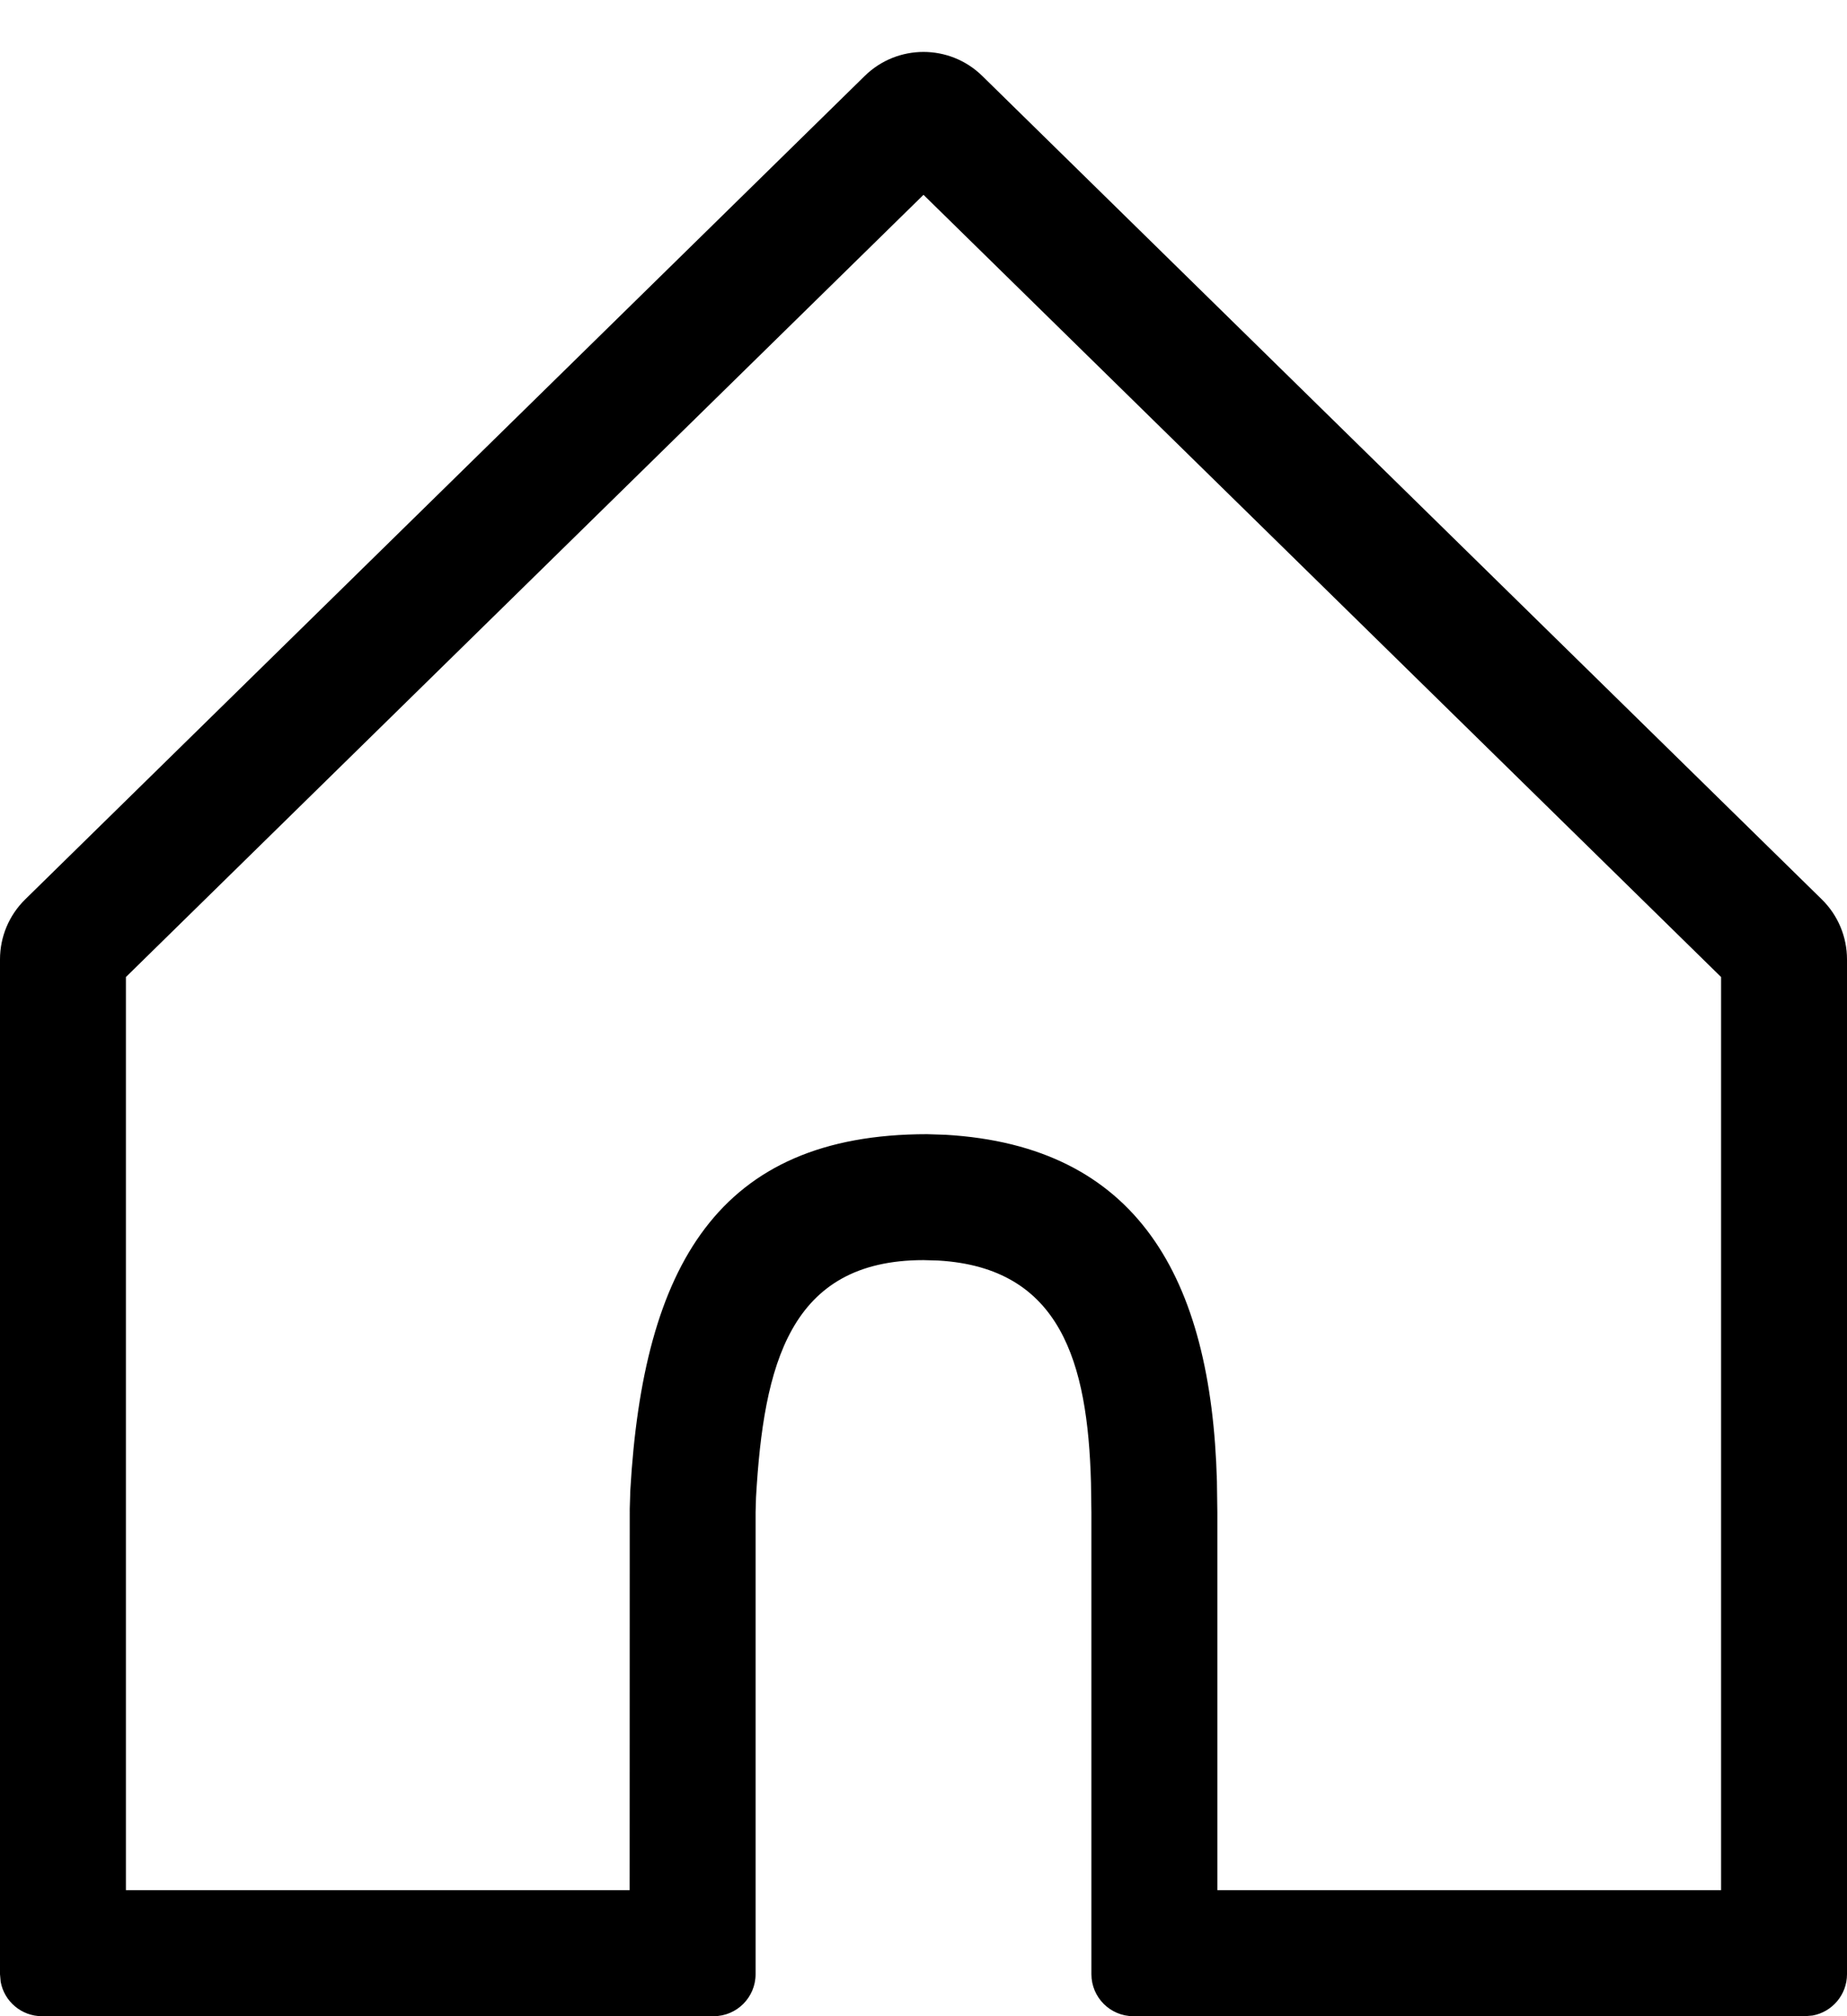 <svg width="22" height="24" viewBox="0 0 22 24" fill="none" xmlns="http://www.w3.org/2000/svg">
<path fill-rule="evenodd" clip-rule="evenodd" d="M21.7 10.706L11.7 0.904C11.311 0.523 10.689 0.523 10.3 0.904L0.3 10.706C0.108 10.894 0 11.151 0 11.42V23.5L0.008 23.59C0.05 23.823 0.255 24 0.5 24L8.5 24C8.776 24 9 23.776 9 23.5V18L9.005 17.824C9.096 16.249 9.402 15 11 15L11.176 15.005C12.634 15.09 12.956 16.215 12.995 17.65L13 18V23.5C13 23.776 13.224 24 13.5 24L21.5 24L21.59 23.992C21.823 23.95 22 23.745 22 23.5V11.42C22 11.151 21.892 10.894 21.7 10.706ZM1.5 11.63L11 2.319L20.5 11.63V22.5L14.5 22.5V18L14.495 17.631C14.428 15.201 13.542 13.64 11.263 13.508L11.043 13.501C8.551 13.5 7.662 15.075 7.508 17.737L7.501 17.957L7.5 22.5L1.5 22.5V11.63Z" fill="black" />
<!-- <rect x='0'  y='0'  width='22' height="24" rx='1' fill="red" /> -->

</svg>
